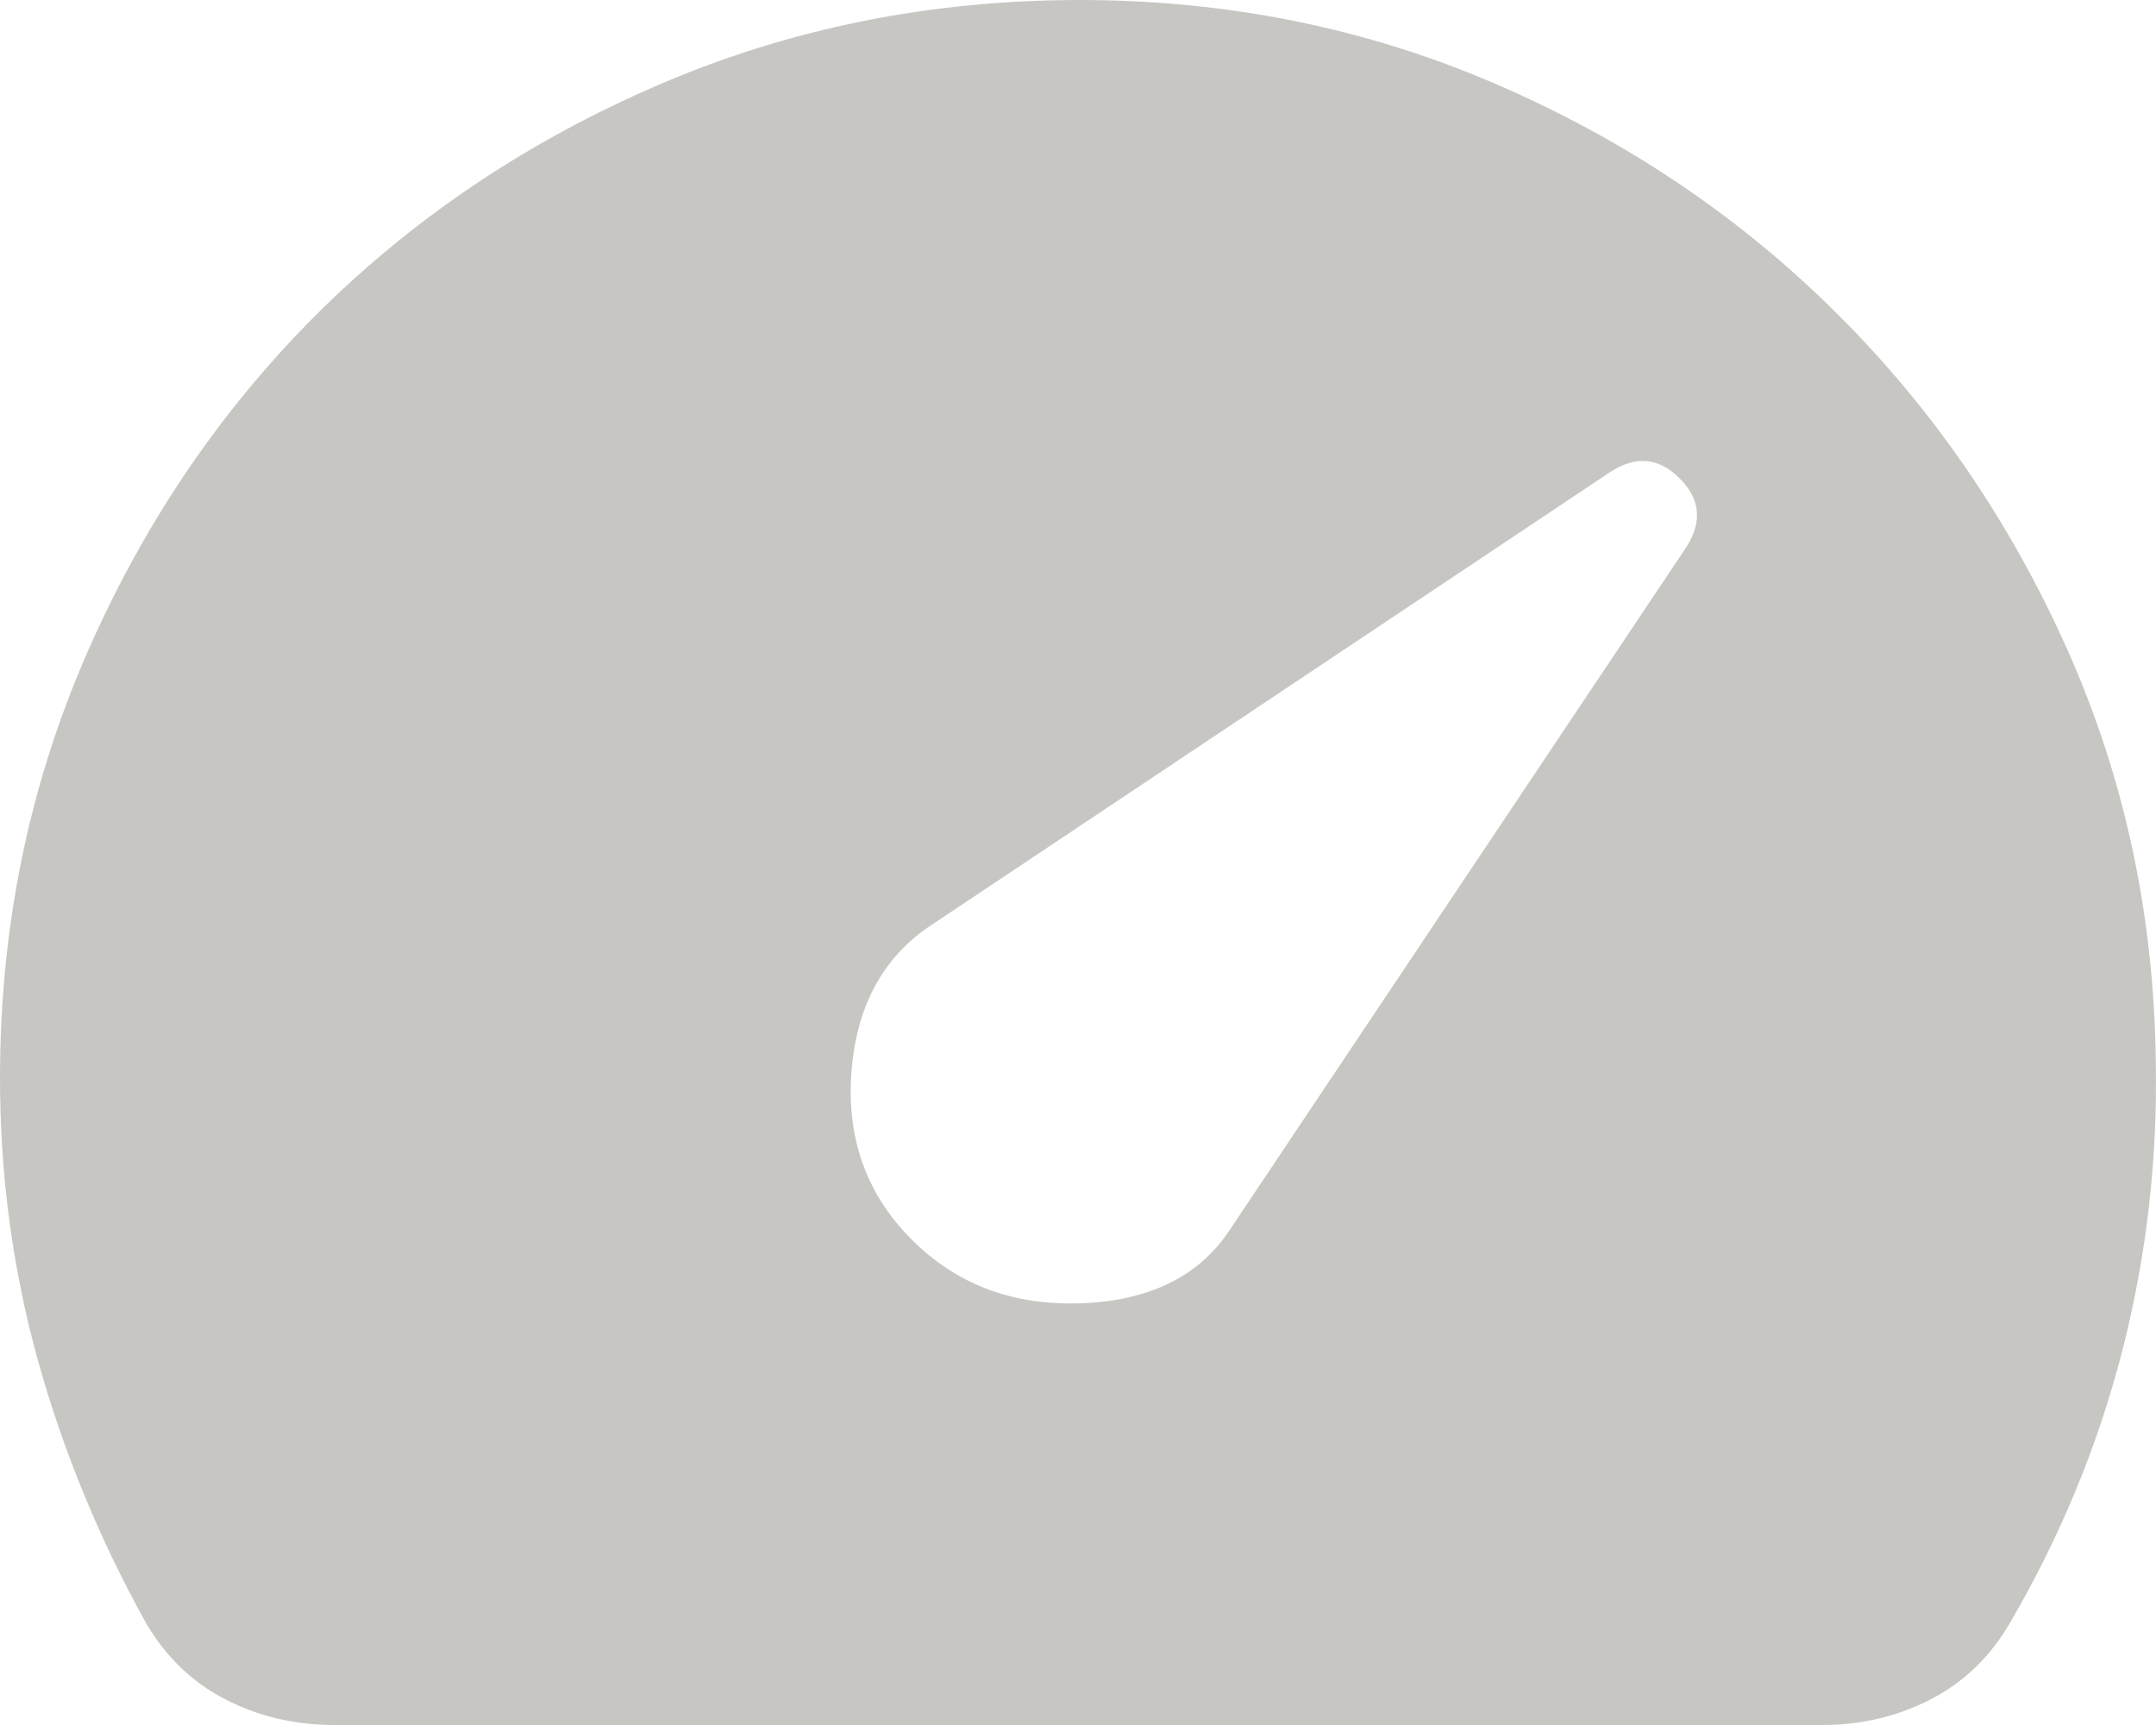 <svg width="20" height="16" viewBox="0 0 20 16" fill="none" xmlns="http://www.w3.org/2000/svg">
<path d="M8.46 11.5C8.877 11.917 9.403 12.113 10.037 12.088C10.671 12.063 11.13 11.834 11.413 11.4L15.643 5.075C15.793 4.842 15.773 4.629 15.581 4.437C15.39 4.245 15.177 4.224 14.942 4.375L8.61 8.6C8.176 8.9 7.939 9.354 7.897 9.963C7.856 10.572 8.043 11.084 8.46 11.5ZM3.104 16C2.737 16 2.399 15.921 2.09 15.762C1.782 15.603 1.536 15.366 1.352 15.05C0.918 14.267 0.584 13.454 0.35 12.612C0.117 11.77 0 10.899 0 10C0 8.617 0.263 7.317 0.789 6.1C1.315 4.883 2.028 3.825 2.928 2.925C3.829 2.025 4.889 1.313 6.107 0.788C7.325 0.263 8.627 0.001 10.012 0C11.38 0 12.665 0.258 13.866 0.775C15.068 1.292 16.119 1.996 17.02 2.888C17.921 3.779 18.638 4.821 19.172 6.013C19.706 7.205 19.982 8.484 19.998 9.85C20.015 10.767 19.91 11.663 19.685 12.538C19.459 13.413 19.113 14.251 18.647 15.05C18.463 15.367 18.217 15.604 17.908 15.763C17.599 15.922 17.261 16.001 16.895 16H3.104Z" fill="#C7C6C3"/>
</svg>
